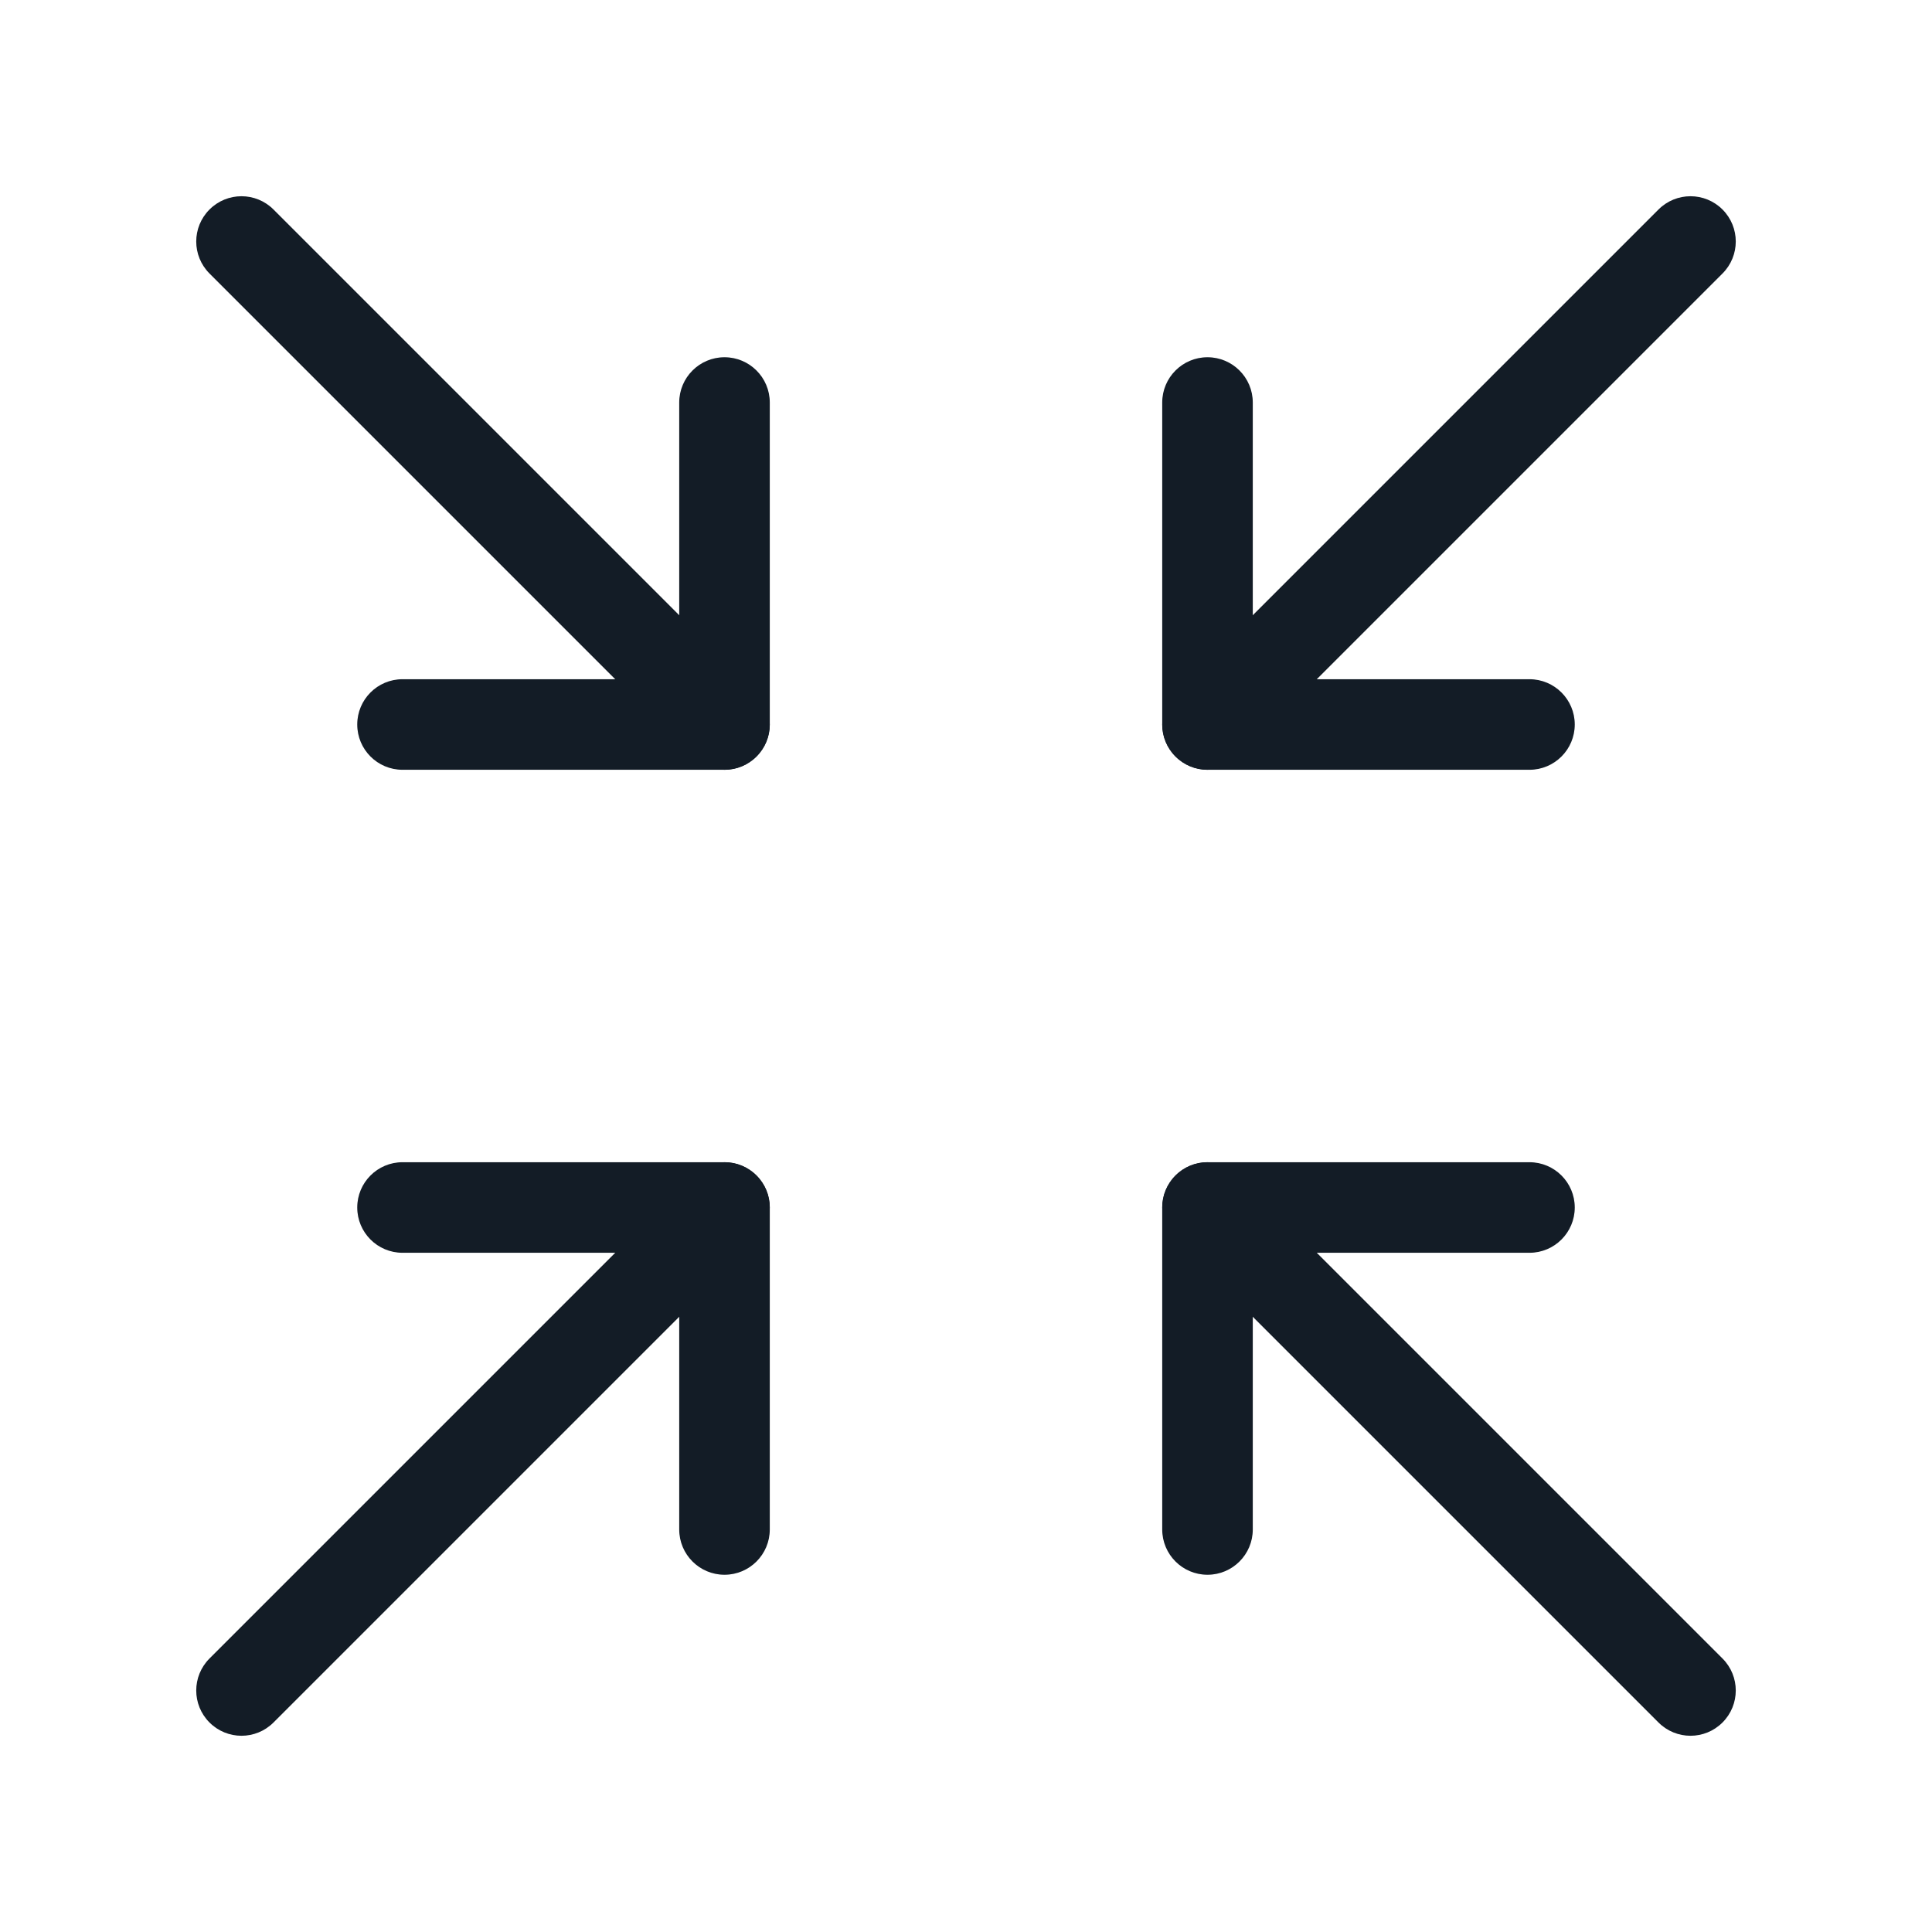 <svg width="32" height="32" viewBox="0 0 32 32" fill="none" xmlns="http://www.w3.org/2000/svg">
<path fill-rule="evenodd" clip-rule="evenodd" d="M12 5.917C12.414 5.917 12.75 6.253 12.75 6.667V12C12.75 12.414 12.414 12.75 12 12.75H6.667C6.252 12.75 5.917 12.414 5.917 12C5.917 11.586 6.252 11.25 6.667 11.25H11.25V6.667C11.25 6.253 11.586 5.917 12 5.917Z" fill="#131C26"/>
<path fill-rule="evenodd" clip-rule="evenodd" d="M3.47 3.47C3.763 3.177 4.237 3.177 4.53 3.47L12.53 11.47C12.823 11.763 12.823 12.237 12.53 12.53C12.237 12.823 11.763 12.823 11.47 12.53L3.47 4.53C3.177 4.237 3.177 3.763 3.47 3.47Z" fill="#131C26"/>
<path fill-rule="evenodd" clip-rule="evenodd" d="M5.917 20C5.917 19.586 6.252 19.25 6.667 19.25H12C12.414 19.25 12.75 19.586 12.75 20V25.333C12.75 25.747 12.414 26.083 12 26.083C11.586 26.083 11.25 25.747 11.25 25.333V20.75H6.667C6.252 20.75 5.917 20.414 5.917 20Z" fill="#131C26"/>
<path fill-rule="evenodd" clip-rule="evenodd" d="M12.53 19.47C12.823 19.763 12.823 20.237 12.53 20.53L4.53 28.53C4.237 28.823 3.763 28.823 3.47 28.53C3.177 28.237 3.177 27.763 3.47 27.47L11.47 19.47C11.763 19.177 12.237 19.177 12.53 19.47Z" fill="#131C26"/>
<path fill-rule="evenodd" clip-rule="evenodd" d="M20 5.917C20.414 5.917 20.75 6.253 20.75 6.667V11.25H25.333C25.747 11.25 26.083 11.586 26.083 12C26.083 12.414 25.747 12.75 25.333 12.75H20C19.586 12.75 19.25 12.414 19.25 12V6.667C19.25 6.253 19.586 5.917 20 5.917Z" fill="#131C26"/>
<path fill-rule="evenodd" clip-rule="evenodd" d="M28.53 3.47C28.823 3.763 28.823 4.237 28.53 4.53L20.53 12.53C20.237 12.823 19.763 12.823 19.47 12.53C19.177 12.237 19.177 11.763 19.47 11.47L27.47 3.47C27.763 3.177 28.237 3.177 28.53 3.47Z" fill="#131C26"/>
<path fill-rule="evenodd" clip-rule="evenodd" d="M19.25 20C19.25 19.586 19.586 19.25 20 19.25H25.333C25.747 19.25 26.083 19.586 26.083 20C26.083 20.414 25.747 20.75 25.333 20.75H20.75V25.333C20.75 25.747 20.414 26.083 20 26.083C19.586 26.083 19.25 25.747 19.25 25.333V20Z" fill="#131C26"/>
<path fill-rule="evenodd" clip-rule="evenodd" d="M19.47 19.47C19.763 19.177 20.237 19.177 20.53 19.47L28.53 27.47C28.823 27.763 28.823 28.237 28.53 28.53C28.237 28.823 27.763 28.823 27.47 28.53L19.47 20.53C19.177 20.237 19.177 19.763 19.47 19.47Z" fill="#131C26"/>
</svg>
